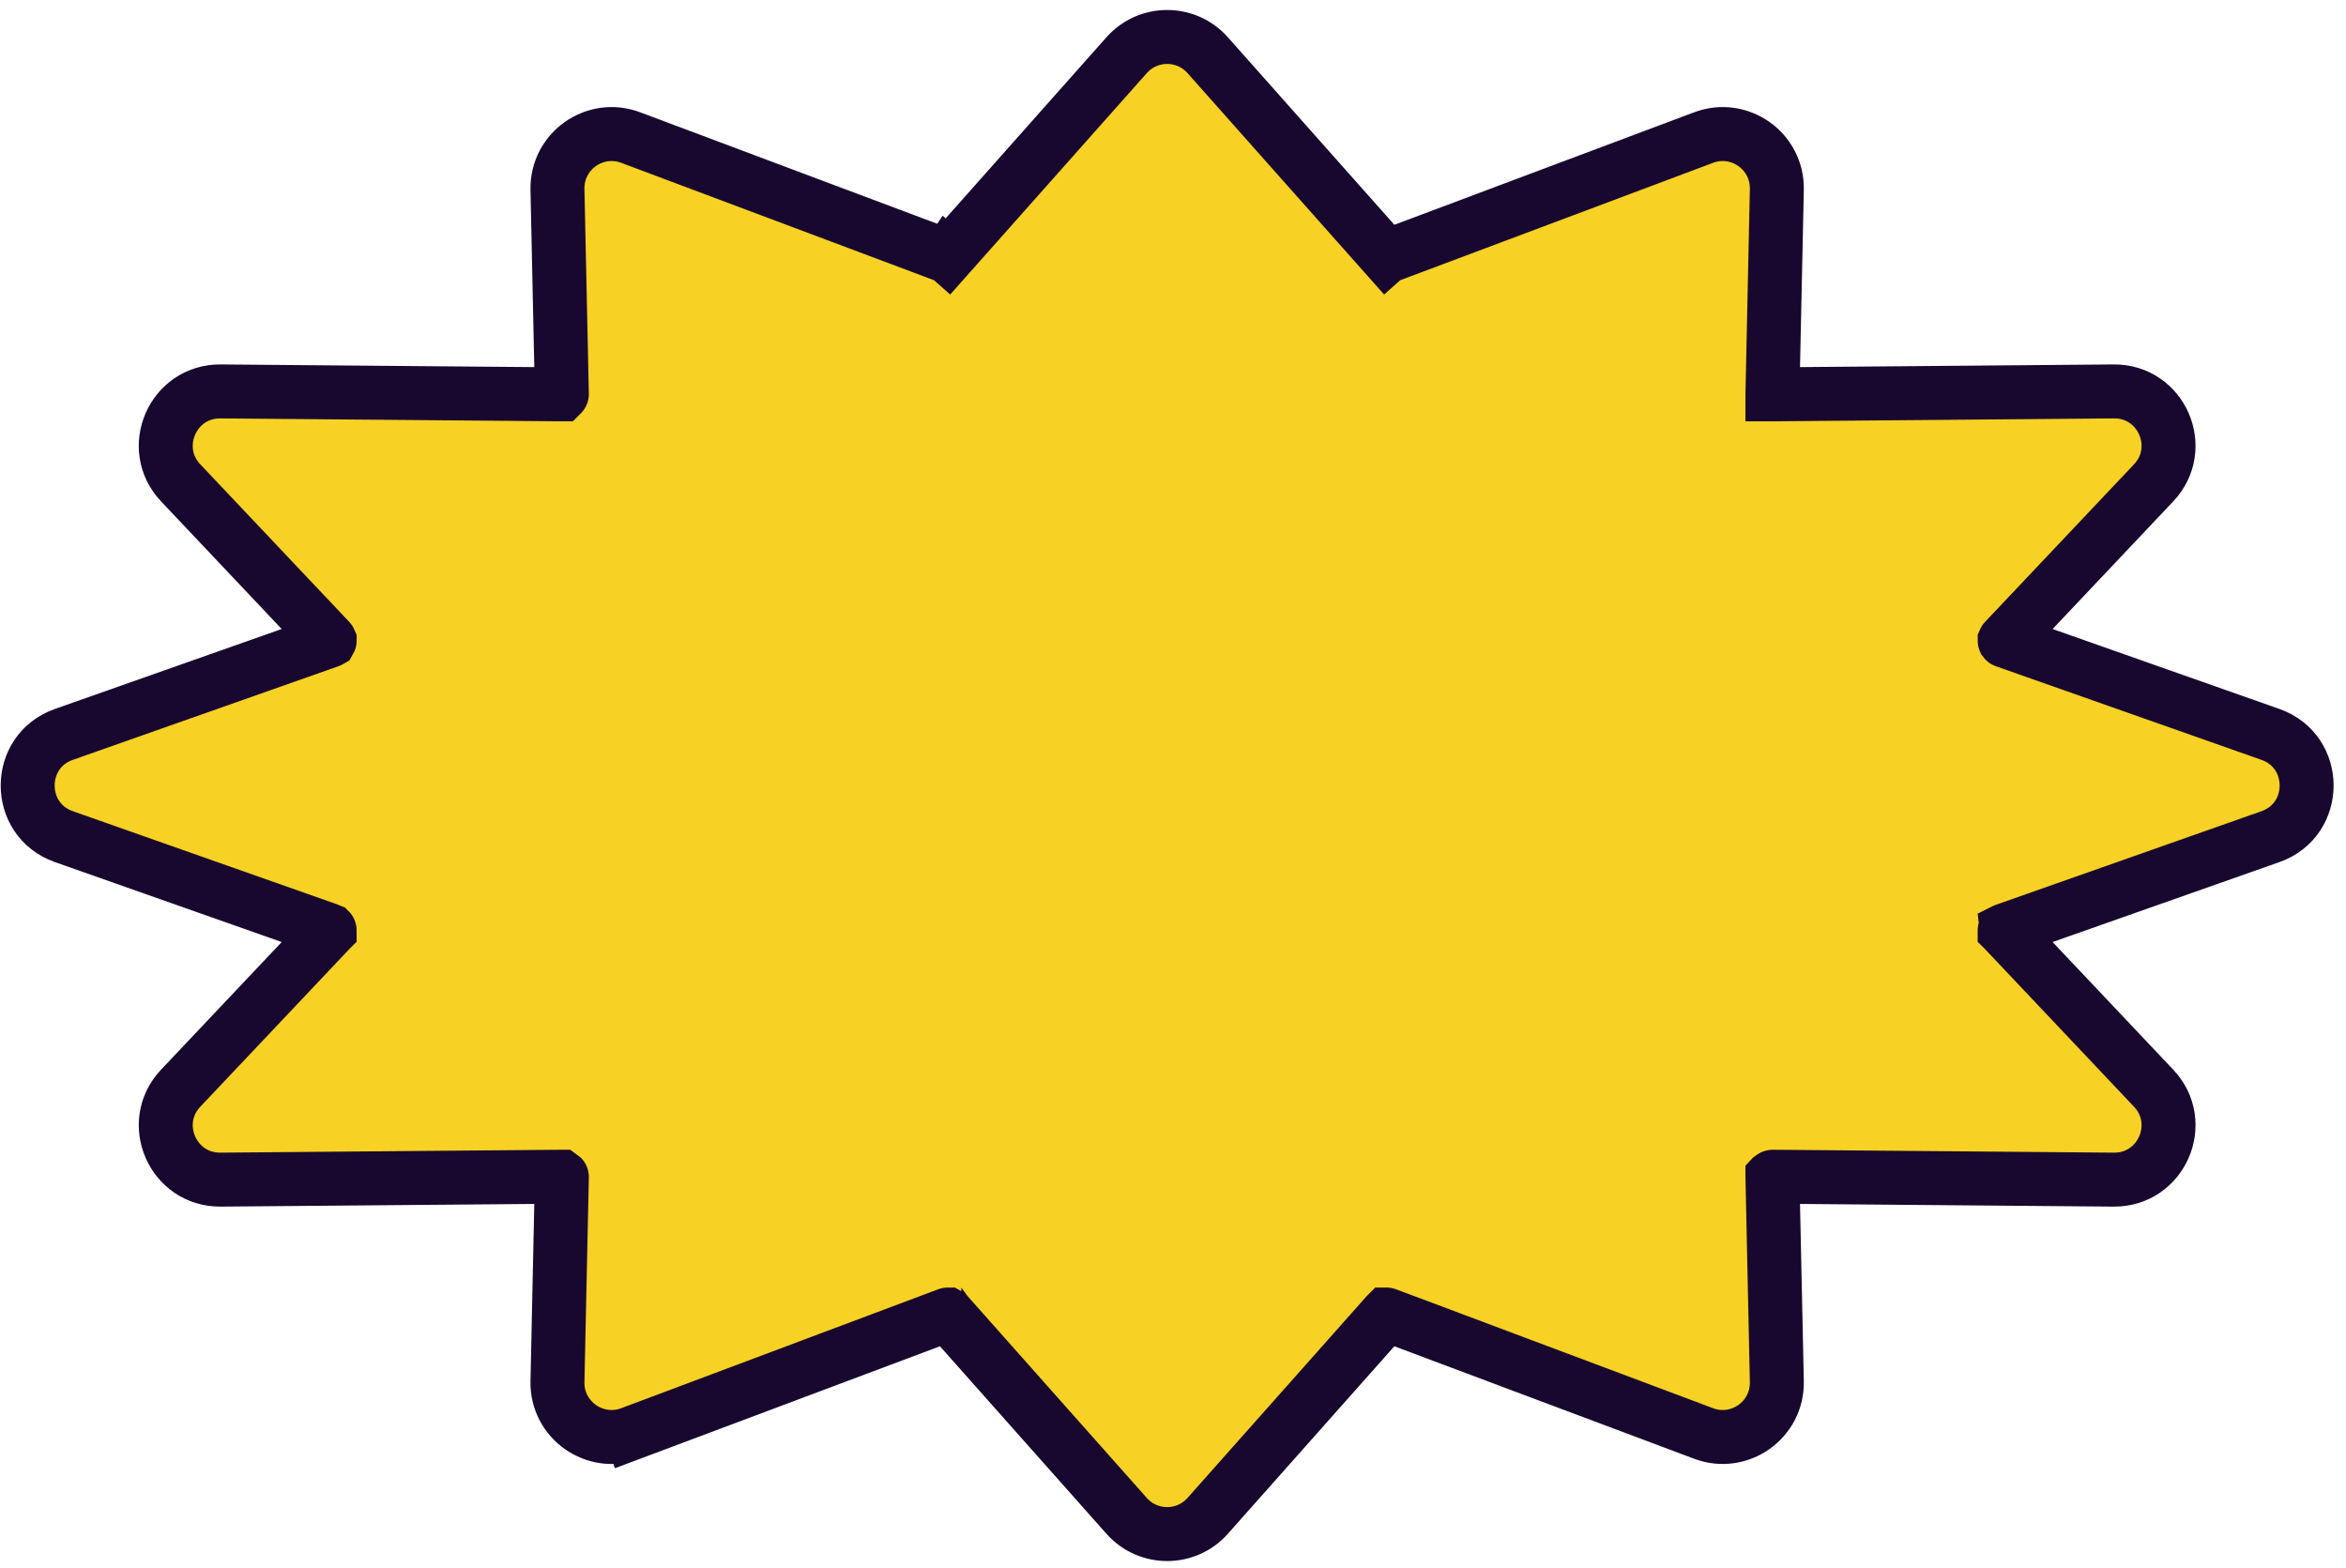 <svg width="187" height="125" viewBox="0 0 187 125" fill="none" xmlns="http://www.w3.org/2000/svg">
<path d="M75.56 20.441L77.168 21.869L75.559 20.441C75.558 20.443 75.556 20.444 75.555 20.444C75.554 20.445 75.552 20.446 75.55 20.446C75.548 20.447 75.546 20.447 75.544 20.447C75.544 20.447 75.543 20.447 75.543 20.447C75.542 20.447 75.54 20.446 75.539 20.446L50.273 10.965C47.411 9.891 44.37 12.047 44.435 15.103L44.786 31.414C44.786 31.418 44.785 31.42 44.785 31.42L44.785 31.42C44.785 31.421 44.784 31.424 44.78 31.427C44.779 31.429 44.777 31.43 44.776 31.431C44.775 31.432 44.774 31.432 44.774 31.432L44.773 31.433C44.773 31.433 44.771 31.433 44.767 31.433L17.579 31.201C13.77 31.168 11.785 35.722 14.402 38.49L26.272 51.048C26.275 51.051 26.277 51.053 26.278 51.055C26.278 51.057 26.278 51.06 26.277 51.065C26.276 51.07 26.274 51.073 26.273 51.075C26.271 51.076 26.268 51.077 26.265 51.078L5.091 58.542C1.245 59.897 1.245 65.336 5.091 66.692L26.265 74.155C26.268 74.156 26.271 74.158 26.273 74.159C26.274 74.16 26.276 74.164 26.277 74.168C26.278 74.173 26.278 74.177 26.278 74.179C26.277 74.18 26.275 74.183 26.272 74.186L14.402 86.744C11.785 89.512 13.77 94.065 17.579 94.033L44.767 93.801C44.769 93.8 44.771 93.801 44.772 93.801C44.773 93.801 44.773 93.801 44.773 93.801L44.774 93.801C44.774 93.801 44.777 93.803 44.78 93.806C44.784 93.81 44.785 93.812 44.785 93.813L44.785 93.813C44.785 93.813 44.786 93.815 44.786 93.82L44.435 110.13C44.37 113.186 47.411 115.342 50.273 114.268L49.517 112.254L50.273 114.268L75.539 104.788C75.54 104.787 75.541 104.787 75.542 104.787C75.543 104.787 75.544 104.787 75.544 104.787C75.546 104.786 75.548 104.787 75.55 104.787C75.552 104.788 75.554 104.789 75.555 104.789C75.556 104.79 75.558 104.791 75.56 104.793L89.803 120.834C91.522 122.77 94.546 122.77 96.265 120.834L110.508 104.793C110.51 104.791 110.511 104.79 110.512 104.789C110.513 104.789 110.515 104.788 110.518 104.787C110.52 104.787 110.522 104.786 110.523 104.787C110.524 104.787 110.525 104.787 110.526 104.787C110.527 104.787 110.528 104.787 110.529 104.788L135.795 114.268C138.657 115.342 141.698 113.186 141.632 110.13L141.282 93.82C141.282 93.815 141.282 93.813 141.282 93.813L141.282 93.813C141.283 93.812 141.284 93.81 141.287 93.806C141.291 93.803 141.293 93.801 141.294 93.801L141.294 93.801C141.294 93.801 141.295 93.801 141.296 93.801C141.297 93.801 141.298 93.8 141.301 93.801L168.489 94.033C172.298 94.065 174.282 89.512 171.666 86.744L159.796 74.186C159.793 74.183 159.791 74.18 159.79 74.179C159.79 74.177 159.79 74.173 159.791 74.168C159.792 74.164 159.794 74.16 159.794 74.159C159.796 74.158 159.799 74.156 159.803 74.155L180.977 66.692C184.823 65.336 184.823 59.897 180.977 58.542L159.803 51.078C159.799 51.077 159.796 51.076 159.795 51.075C159.794 51.073 159.792 51.07 159.791 51.065C159.79 51.06 159.79 51.057 159.79 51.055C159.791 51.053 159.793 51.051 159.796 51.048L171.666 38.49C174.282 35.722 172.298 31.168 168.489 31.201L141.301 31.433C141.296 31.433 141.294 31.433 141.294 31.433L141.294 31.432C141.293 31.432 141.291 31.431 141.287 31.427C141.284 31.424 141.283 31.421 141.282 31.421L141.282 31.42C141.282 31.42 141.282 31.418 141.282 31.414L141.632 15.103C141.698 12.047 138.657 9.891 135.795 10.965L110.529 20.446C110.526 20.447 110.524 20.447 110.523 20.447C110.522 20.447 110.52 20.447 110.518 20.446C110.517 20.446 110.516 20.446 110.516 20.446C110.514 20.445 110.513 20.445 110.512 20.444C110.511 20.444 110.51 20.443 110.508 20.441L108.9 21.869L110.508 20.441L96.265 4.399C94.546 2.463 91.522 2.463 89.803 4.399L75.56 20.441Z" fill="#F7D124" stroke="#180830" stroke-width="4.302"/>
</svg>
